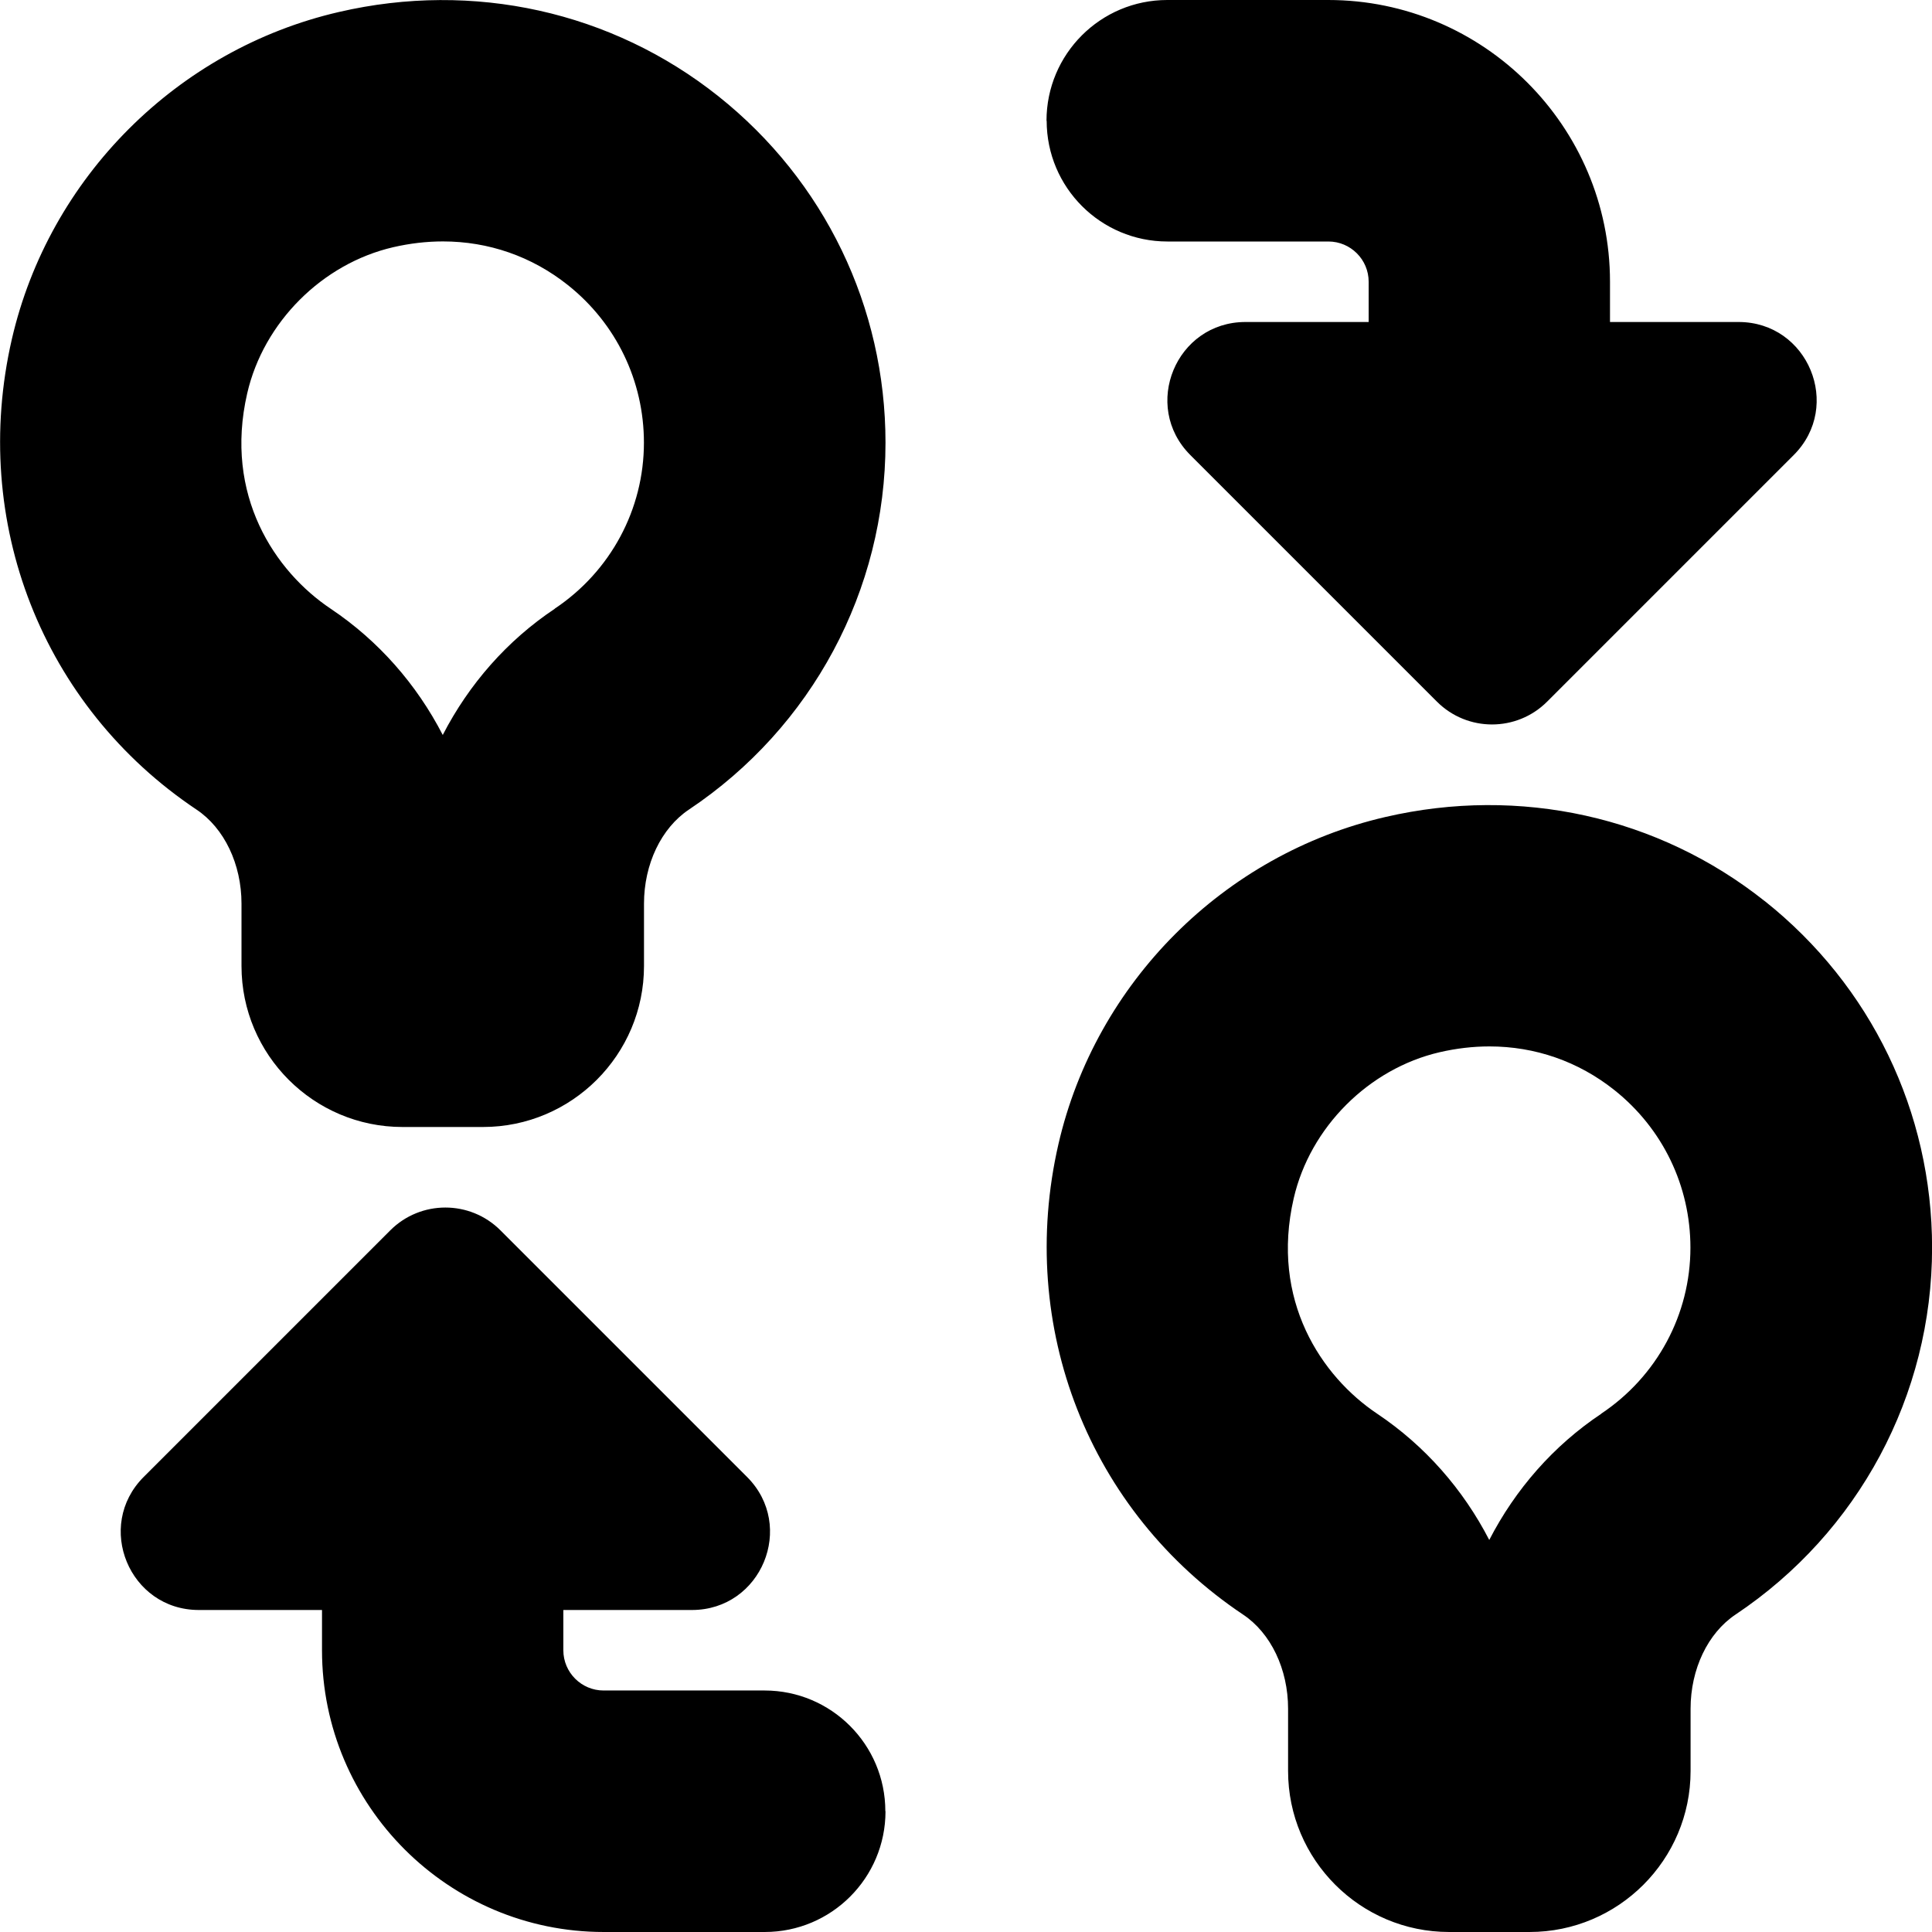 <?xml version="1.0" encoding="UTF-8"?>
<svg xmlns="http://www.w3.org/2000/svg" id="Layer_1" data-name="Layer 1" viewBox="0 0 24 24">
  <path d="m8.922,1.194C7.6.143,5.882-.239,4.21.149,2.203.612.609,2.208.147,4.214c-.521,2.269.379,4.562,2.294,5.843.345.23.559.678.559,1.169v.774c0,1.103.897,2,2,2h1c1.103,0,2-.897,2-2v-.774c0-.491.214-.939.558-1.169,1.529-1.021,2.442-2.725,2.442-4.557,0-1.686-.758-3.256-2.078-4.306Zm-2.03,6.368c-.594.396-1.067.938-1.392,1.568-.325-.63-.799-1.171-1.392-1.568-.692-.463-1.329-1.409-1.037-2.676.203-.882.932-1.611,1.813-1.815.208-.048.415-.072.618-.072.566,0,1.103.185,1.552.542.601.478.945,1.192.945,1.958,0,.828-.414,1.599-1.108,2.062Zm15.03,3.632c-1.322-1.051-3.042-1.432-4.712-1.045-2.007.463-3.601,2.059-4.062,4.065-.521,2.269.379,4.562,2.294,5.843.345.23.559.678.559,1.169v.774c0,1.103.897,2,2,2h1c1.103,0,2-.897,2-2v-.774c0-.491.214-.939.558-1.169,1.529-1.021,2.442-2.725,2.442-4.557,0-1.686-.758-3.256-2.078-4.306Zm-2.03,6.368c-.594.396-1.067.938-1.392,1.568-.325-.63-.799-1.171-1.392-1.568-.692-.463-1.329-1.409-1.037-2.676.203-.882.932-1.611,1.813-1.815.208-.048.415-.072.618-.072.566,0,1.103.185,1.552.542.601.478.945,1.192.945,1.958,0,.828-.414,1.599-1.108,2.062Zm-8.892,4.938c0,.829-.672,1.5-1.5,1.5h-2c-1.93,0-3.5-1.57-3.5-3.5v-.5h-1.53c-.863,0-1.295-1.043-.685-1.653l3.063-3.063c.378-.378.991-.378,1.369,0l3.063,3.063c.61.61.178,1.653-.685,1.653h-1.597v.5c0,.276.225.5.5.5h2c.828,0,1.5.671,1.5,1.5ZM13,1.5c0-.829.672-1.5,1.5-1.5h2c1.93,0,3.5,1.57,3.5,3.5v.5h1.597c.863,0,1.295,1.043.685,1.653l-3.063,3.063c-.378.378-.991.378-1.369,0l-3.063-3.063c-.61-.61-.178-1.653.685-1.653h1.53v-.5c0-.276-.225-.5-.5-.5h-2c-.828,0-1.5-.671-1.5-1.5Z"/>
</svg>
